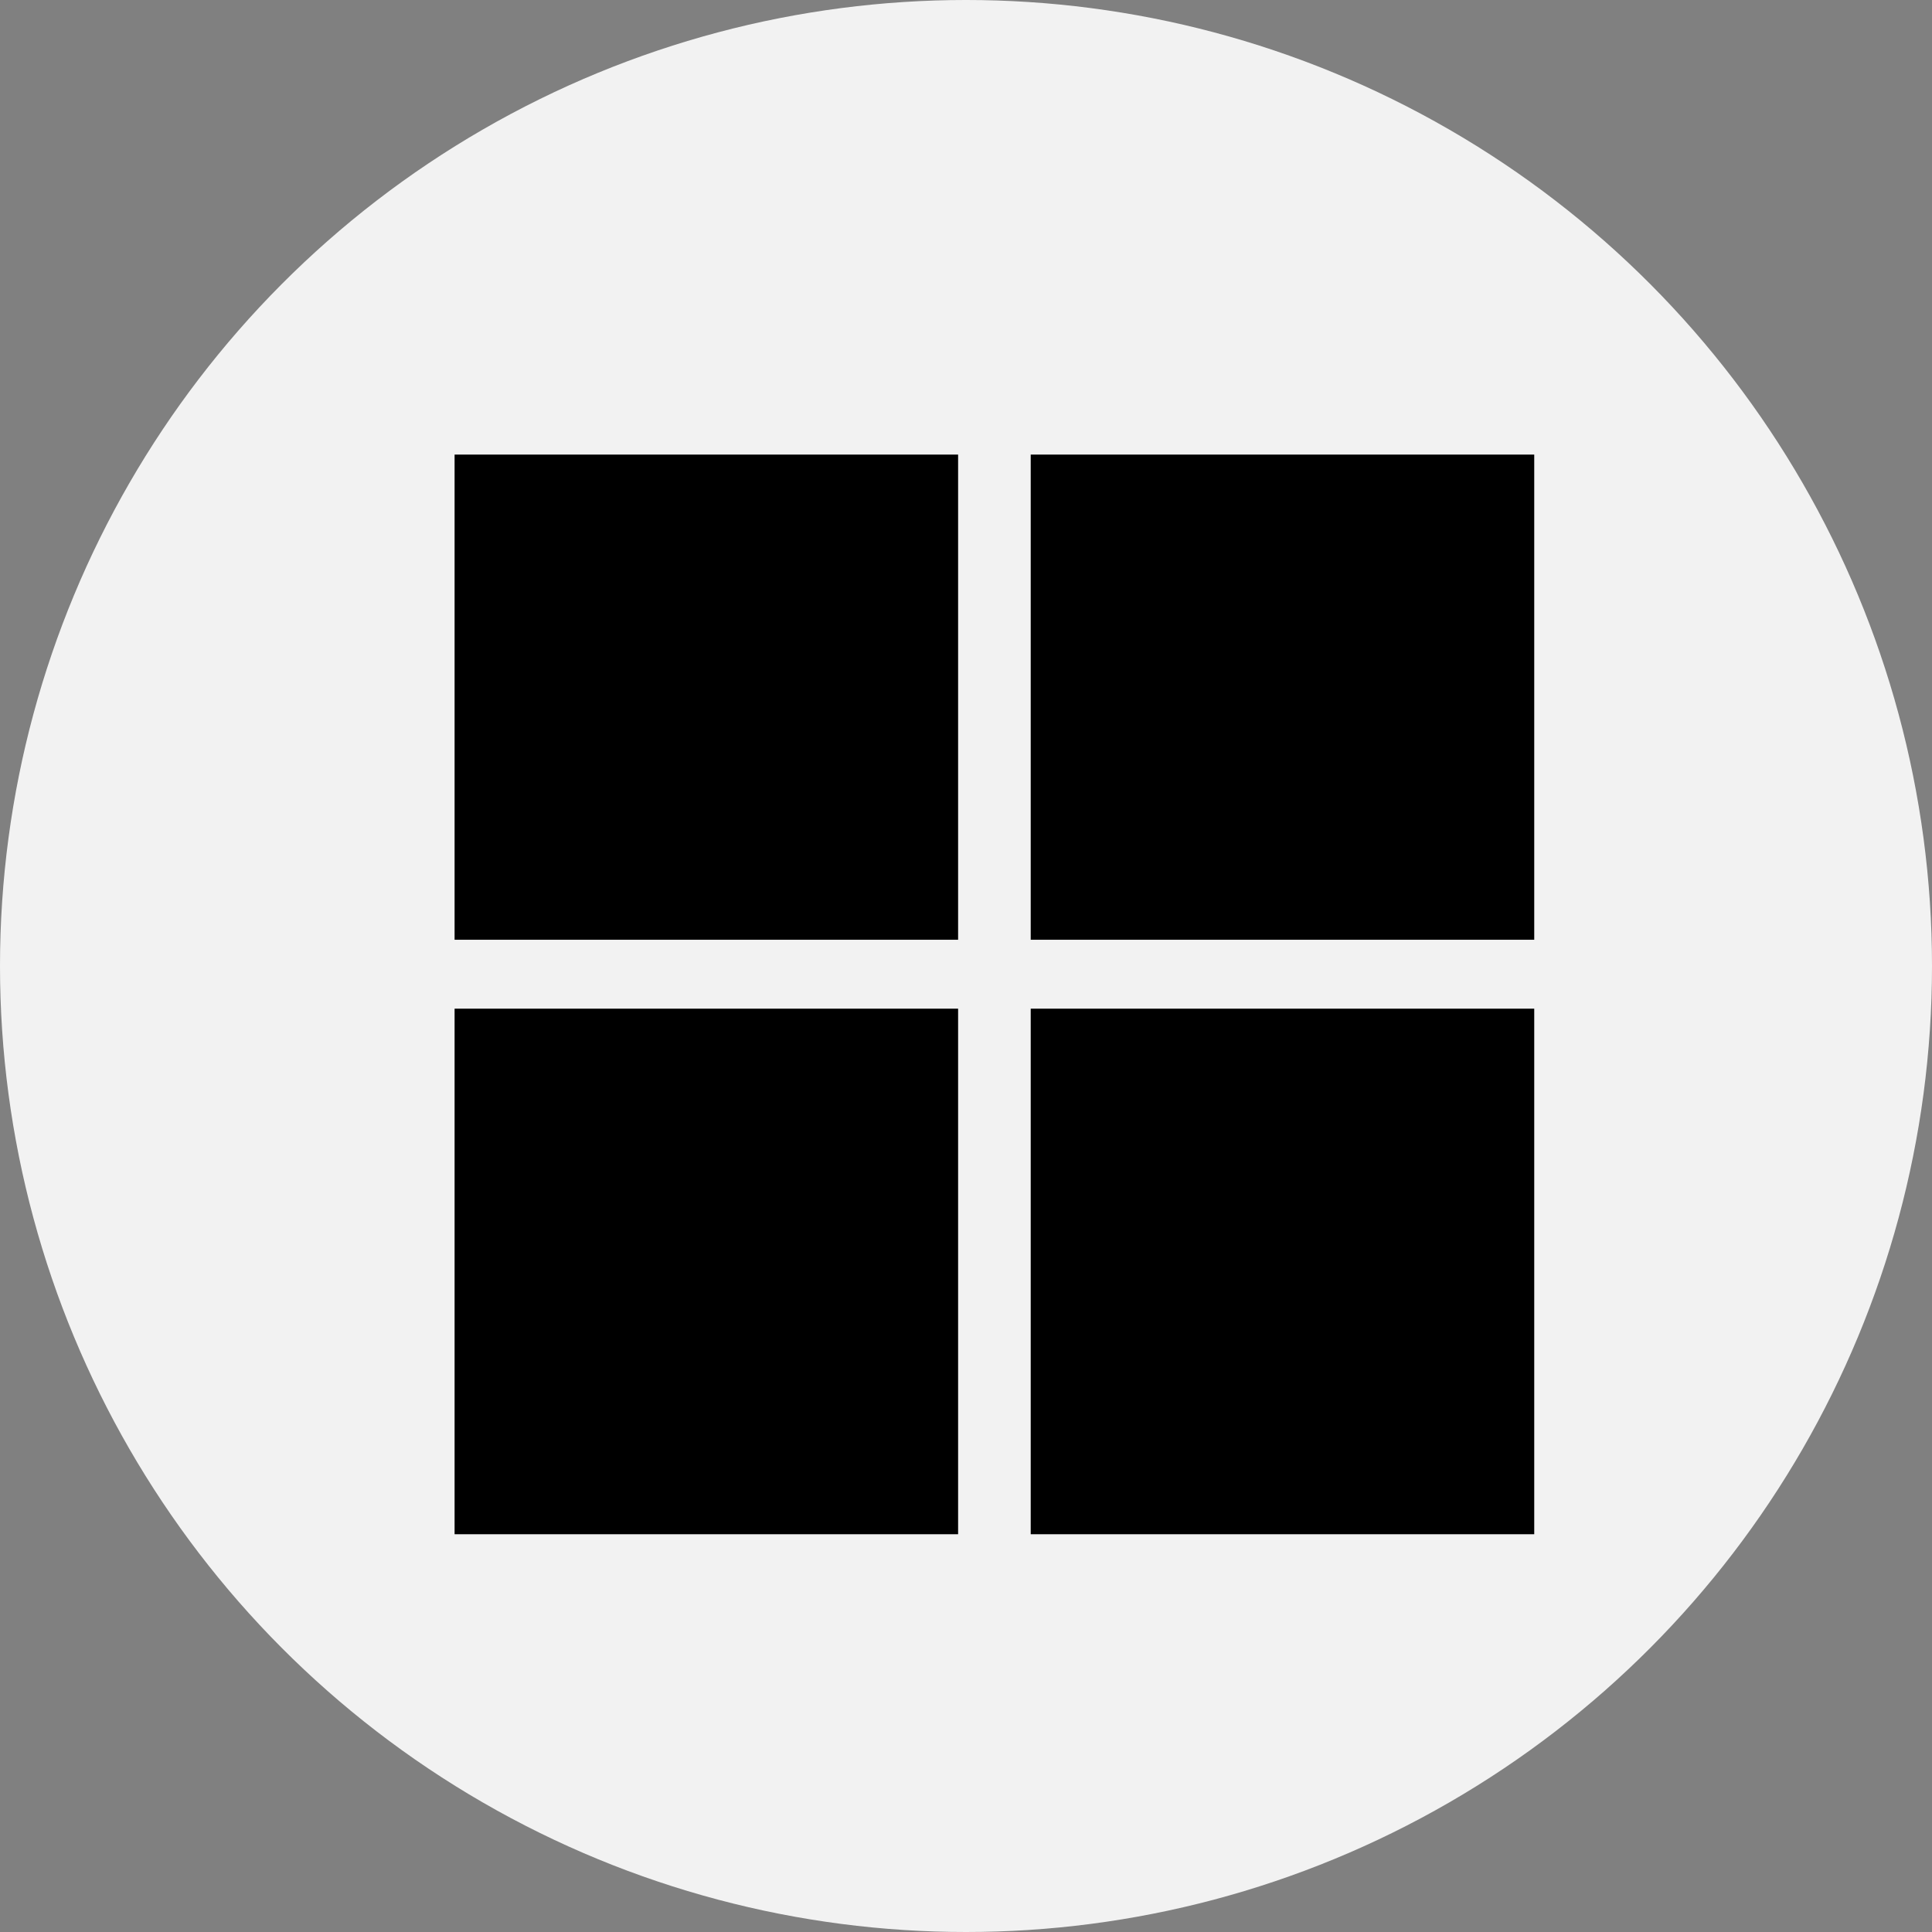 <svg width="34" height="34" viewBox="0 0 34 34" fill="none" xmlns="http://www.w3.org/2000/svg">
<rect x="0" y="0" width="34" height="34" fill="#808080" stroke="none"/>
<circle cx="17" cy="17" r="17" fill="#F2F2F2"/>
<path d="M16.861 8H8V16.538H16.861V8ZM27 8H18.139V16.538H27V8ZM16.861 17.751H8V27H16.861V17.751ZM27 17.751H18.139V27H27V17.751Z" fill="black"/>
</svg>
